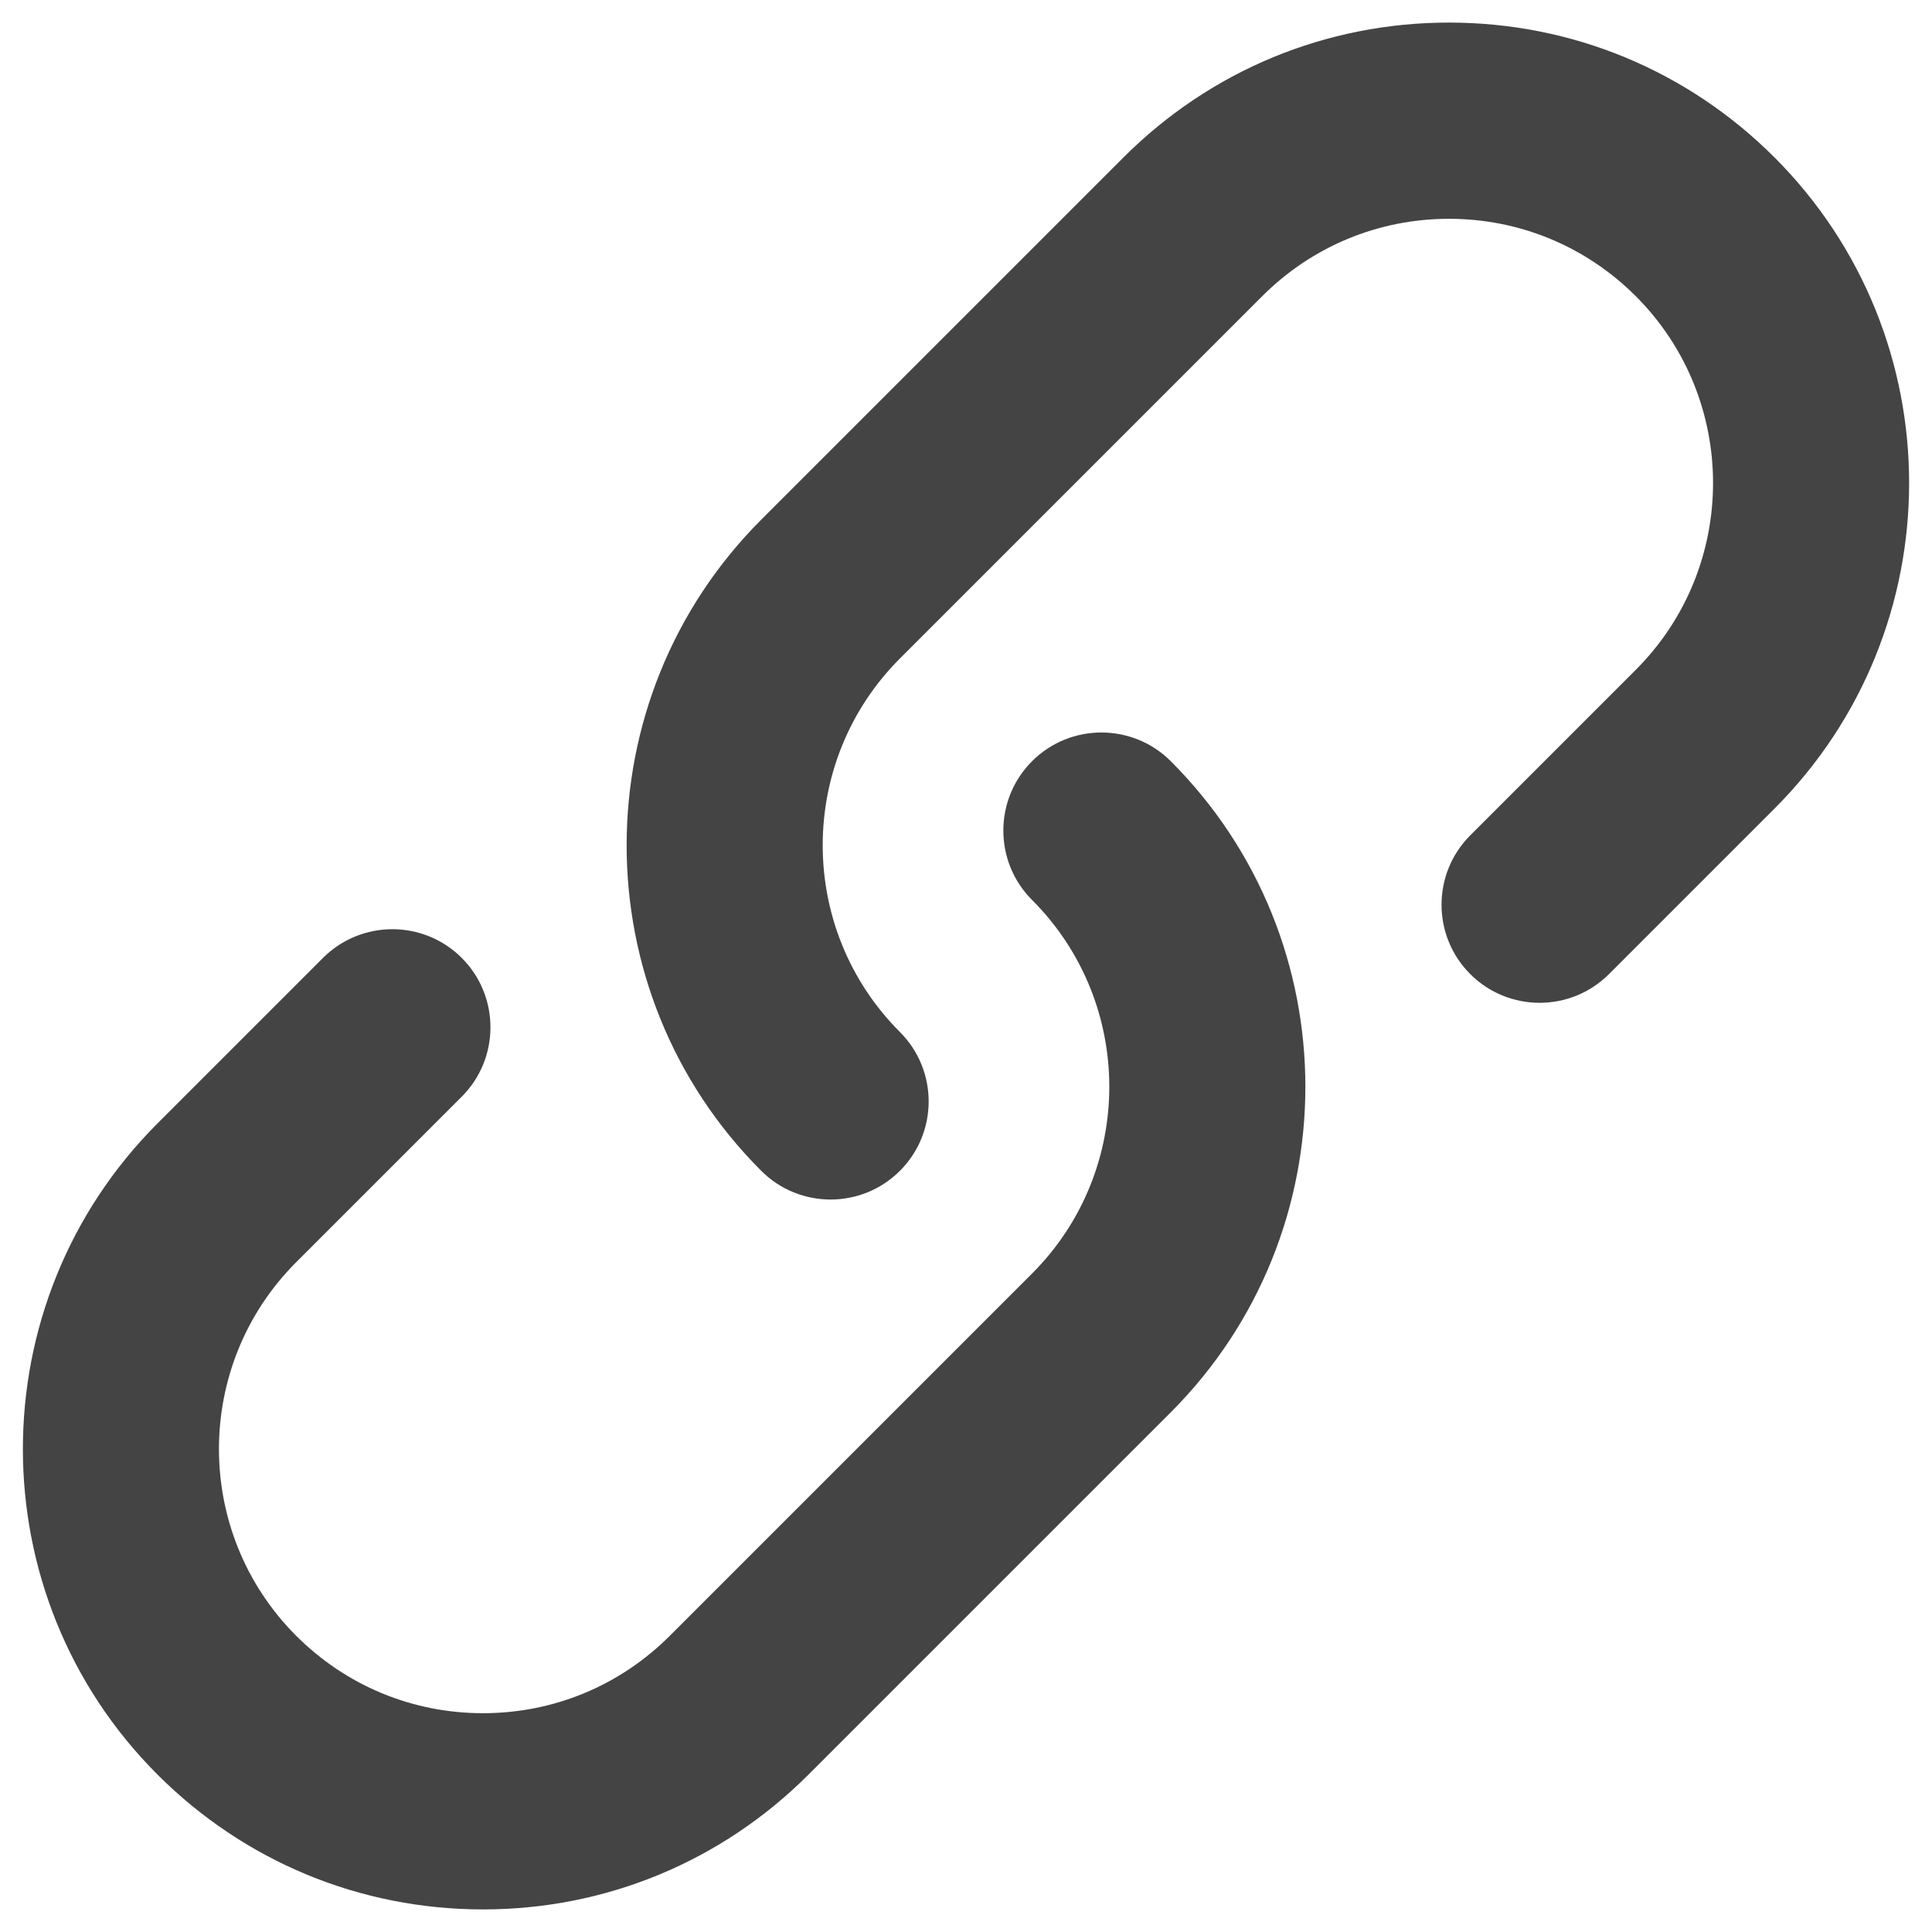 <?xml version="1.0" encoding="utf-8"?>
<!-- Generated by IcoMoon.io -->
<!DOCTYPE svg PUBLIC "-//W3C//DTD SVG 1.1//EN" "http://www.w3.org/Graphics/SVG/1.1/DTD/svg11.dtd">
<svg version="1.1" xmlns="http://www.w3.org/2000/svg" xmlns:xlink="http://www.w3.org/1999/xlink" width="16" height="16" viewBox="0 0 16 16">
<path fill="#444" d="M6.879 9.934c-0.208 0-0.416-0.079-0.575-0.238-1.486-1.486-1.486-3.905 0-5.392l3-3c0.72-0.72 1.678-1.117 2.696-1.117s1.976 0.397 2.696 1.117c1.486 1.487 1.486 3.905 0 5.392l-1.371 1.371c-0.317 0.317-0.832 0.317-1.149 0s-0.317-0.832 0-1.149l1.371-1.371c0.853-0.853 0.853-2.241 0-3.094-0.413-0.413-0.963-0.641-1.547-0.641s-1.134 0.228-1.547 0.641l-3 3c-0.853 0.853-0.853 2.241 0 3.094 0.317 0.317 0.317 0.832 0 1.149-0.159 0.159-0.367 0.238-0.575 0.238z"></path>
<path fill="#444" d="M4 15.813c-1.018 0-1.976-0.397-2.696-1.117-1.486-1.486-1.486-3.905 0-5.392l1.371-1.371c0.317-0.317 0.832-0.317 1.149 0s0.317 0.832 0 1.149l-1.371 1.371c-0.853 0.853-0.853 2.241 0 3.094 0.413 0.413 0.962 0.641 1.547 0.641s1.134-0.228 1.547-0.641l3-3c0.853-0.853 0.853-2.241 0-3.094-0.317-0.317-0.317-0.832 0-1.149s0.832-0.317 1.149 0c1.486 1.486 1.486 3.905 0 5.392l-3 3c-0.72 0.72-1.678 1.117-2.696 1.117z"></path>
</svg>
